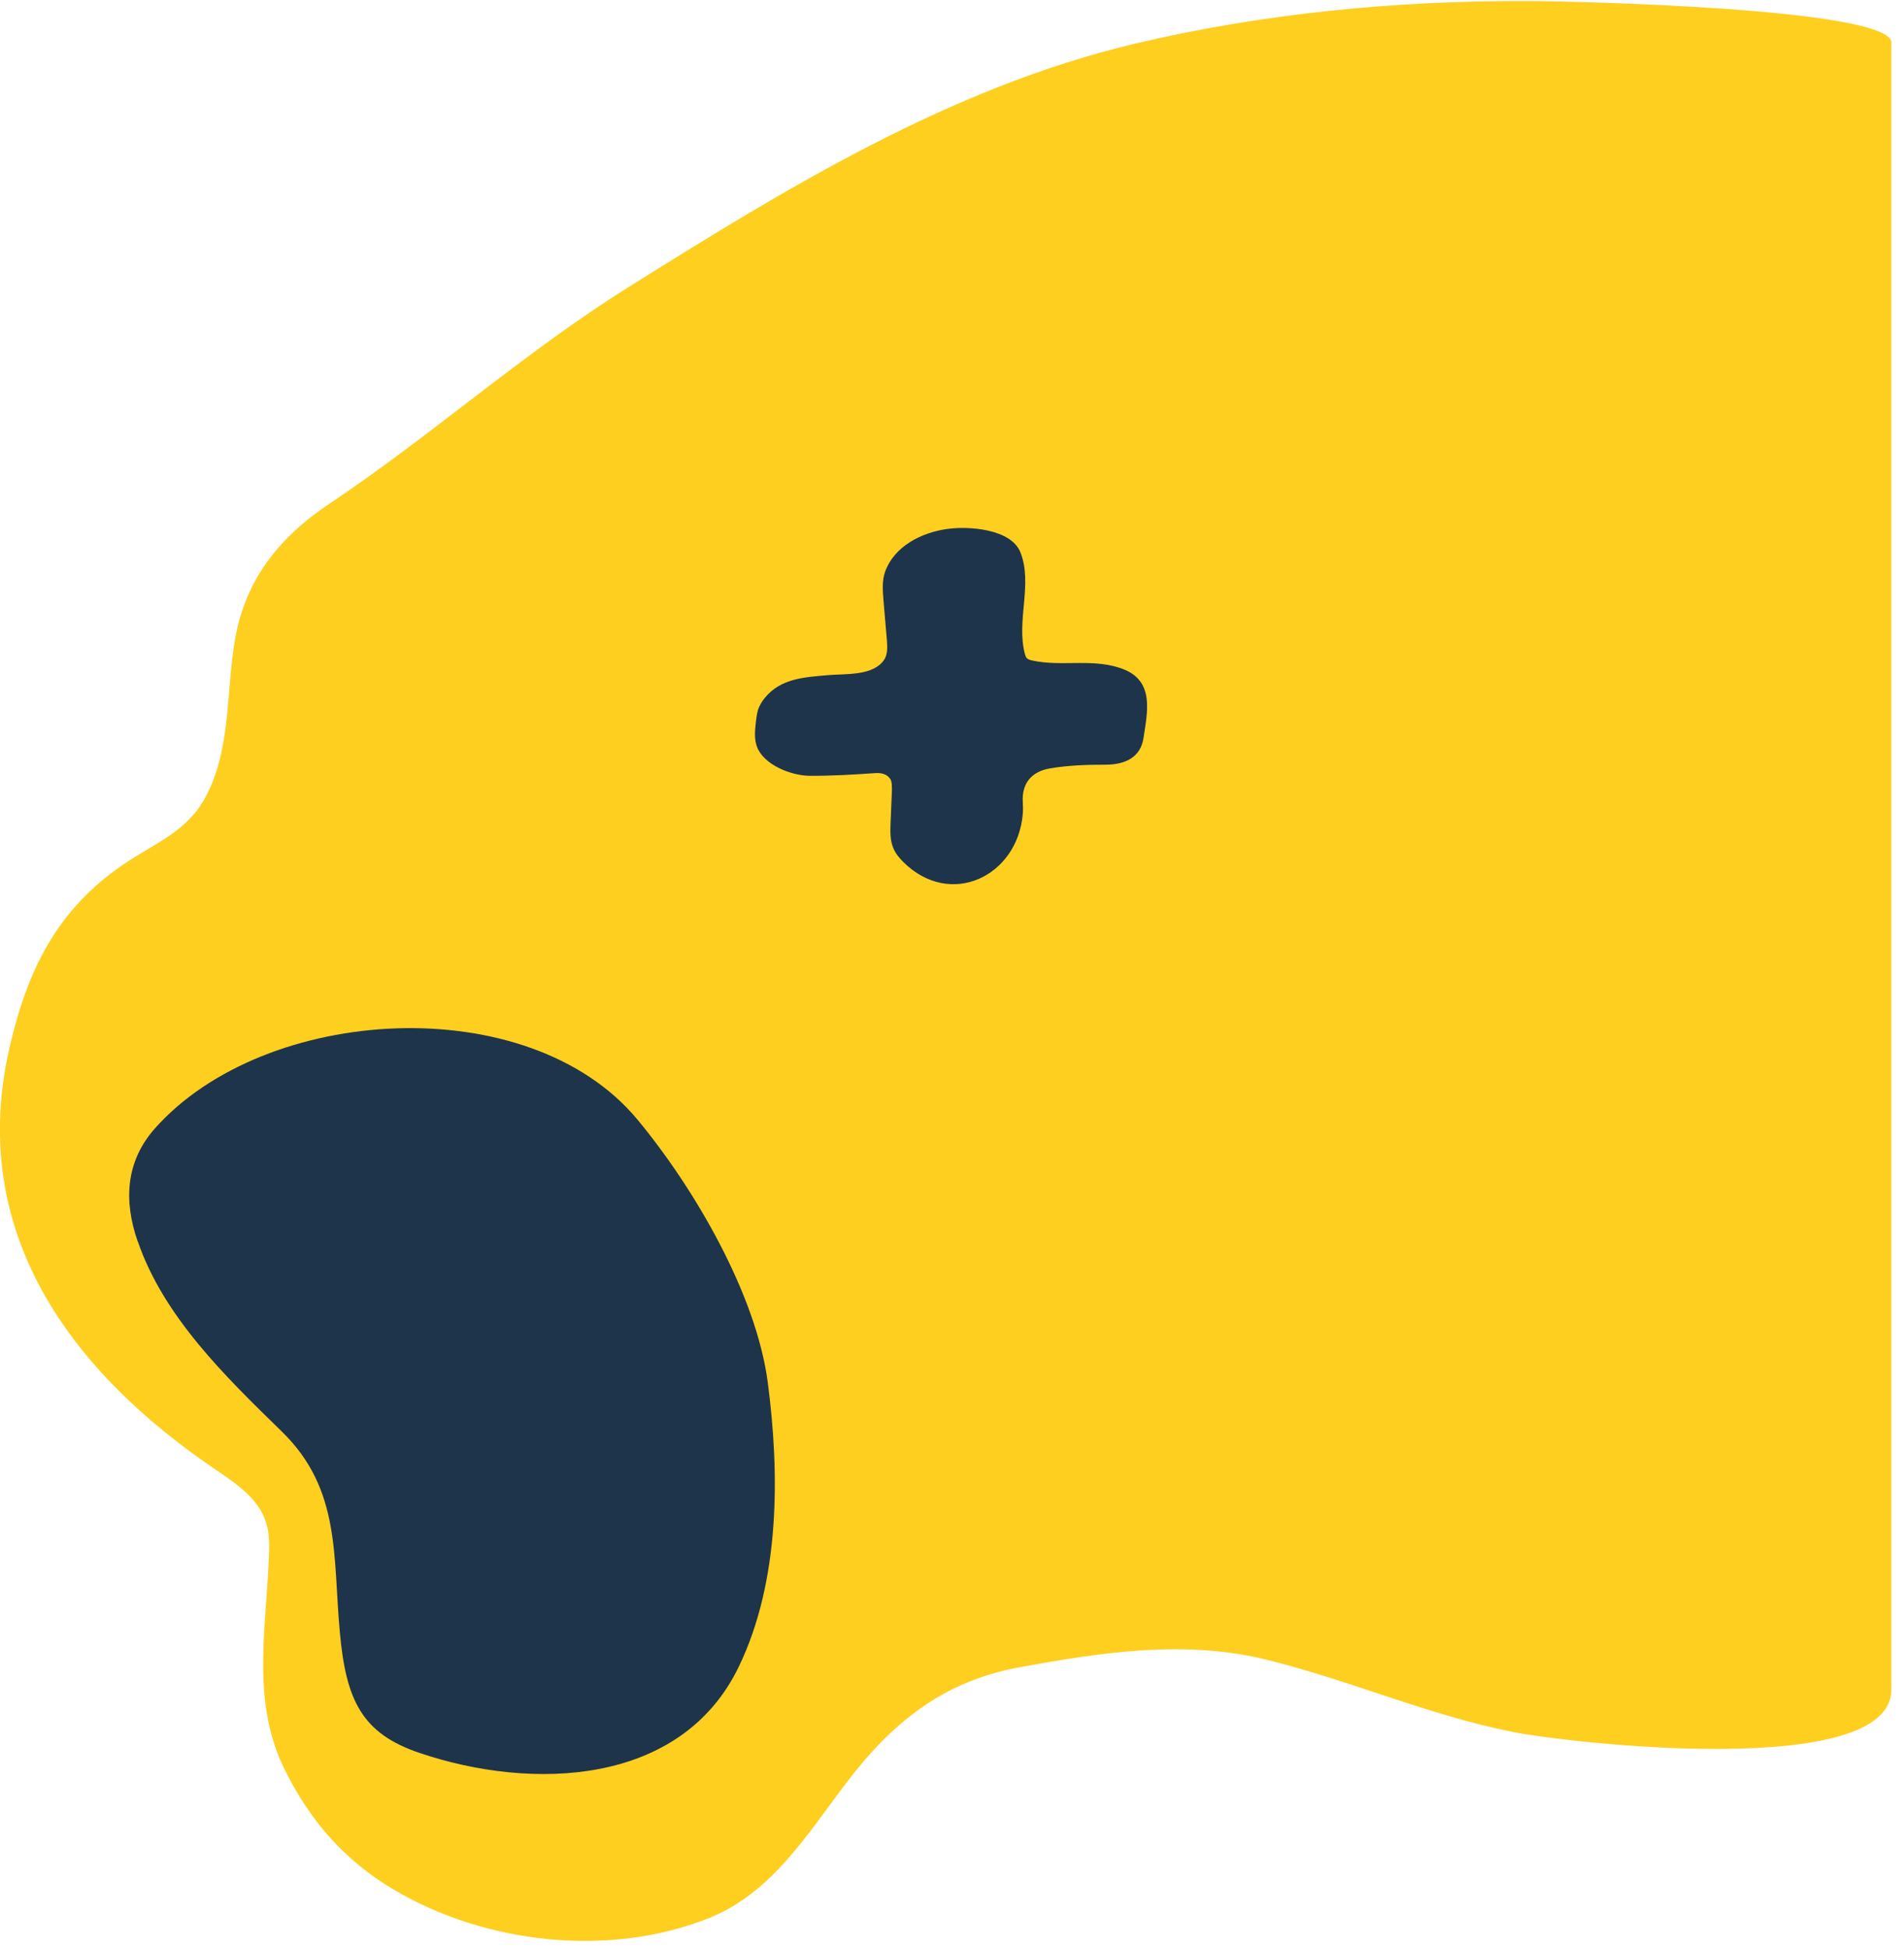 <svg width="86" height="88" viewBox="0 0 86 88" fill="none" xmlns="http://www.w3.org/2000/svg">
<g clip-path="url(#clip0_7844_8025)">
<path d="M85.429 1.937C85.429 26.735 85.429 51.524 85.429 76.322C85.429 80.42 70.804 78.737 68.285 78.228C64.506 77.469 60.959 75.899 57.224 74.976C53.487 74.052 49.708 74.648 46.058 75.312C42.581 75.951 40.286 77.814 38.181 80.593C36.438 82.896 34.833 85.519 32.029 86.641C27.525 88.444 21.908 87.814 17.766 85.347C15.575 84.044 14.047 82.292 12.909 80.04C11.355 76.995 11.994 73.785 12.141 70.446C12.166 69.876 12.192 69.298 12.011 68.755C11.675 67.71 10.691 67.029 9.785 66.416C3.202 61.981 -1.492 55.665 0.432 47.313C1.226 43.862 2.546 41.109 5.574 39.047C6.946 38.107 8.43 37.589 9.276 36.019C10.458 33.819 10.199 31.23 10.622 28.84C11.097 26.165 12.624 24.267 14.85 22.774C19.5 19.668 23.608 15.967 28.37 12.981C35.532 8.494 42.909 3.965 51.227 1.98C57.051 0.6 63.065 0.021 69.053 0.047C70.606 0.047 85.438 0.341 85.438 1.937H85.429Z" fill="#FFCF20"/>
<path d="M6.213 56.062C5.592 54.259 5.661 52.482 6.998 50.972C11.977 45.372 23.867 44.656 28.785 50.566C31.339 53.638 34.151 58.444 34.678 62.439C35.221 66.58 35.239 71.403 33.375 75.278C30.778 80.679 24.039 80.903 18.957 79.186C16.334 78.306 15.627 76.787 15.35 73.733C15.031 70.273 15.402 67.262 12.719 64.656C10.199 62.197 7.387 59.479 6.222 56.071L6.213 56.062Z" fill="#1D344B"/>
<path d="M40.2 35.182C40.2 35.182 40.183 35.147 40.166 35.13C40.019 34.949 39.76 34.906 39.527 34.923C38.543 34.992 37.542 35.052 36.55 35.044C35.748 35.035 34.505 34.56 34.195 33.741C34.057 33.387 34.1 32.981 34.143 32.602C34.169 32.412 34.186 32.222 34.246 32.041C34.316 31.851 34.419 31.679 34.54 31.532C35.265 30.635 36.352 30.591 37.404 30.497C38.172 30.428 39.467 30.548 39.95 29.78C40.096 29.539 40.079 29.237 40.062 28.952C40.01 28.348 39.958 27.744 39.907 27.14C39.872 26.692 39.829 26.226 39.984 25.811C40.407 24.664 41.624 24.06 42.771 23.896C43.729 23.758 45.67 23.879 46.093 24.957C46.654 26.39 45.895 28.046 46.292 29.539C46.309 29.608 46.335 29.686 46.386 29.737C46.447 29.789 46.525 29.815 46.602 29.832C47.991 30.143 49.458 29.694 50.804 30.255C52.142 30.816 51.822 32.188 51.65 33.335C51.52 34.207 50.83 34.543 49.933 34.543C49.087 34.543 48.224 34.569 47.396 34.716C46.62 34.854 46.145 35.363 46.197 36.226C46.205 36.407 46.214 36.58 46.197 36.761C45.964 39.591 42.918 41.058 40.787 38.926C40.605 38.745 40.442 38.538 40.347 38.305C40.2 37.951 40.209 37.554 40.226 37.166C40.243 36.683 40.269 36.2 40.286 35.708C40.286 35.527 40.295 35.328 40.209 35.173L40.2 35.182Z" fill="#1D344B"/>
</g>
<defs>
<clipPath id="clip0_7844_8025">
<rect width="85.438" height="87.638" fill="white" transform="translate(-0.008 0.047)"/>
</clipPath>
</defs>
</svg>
